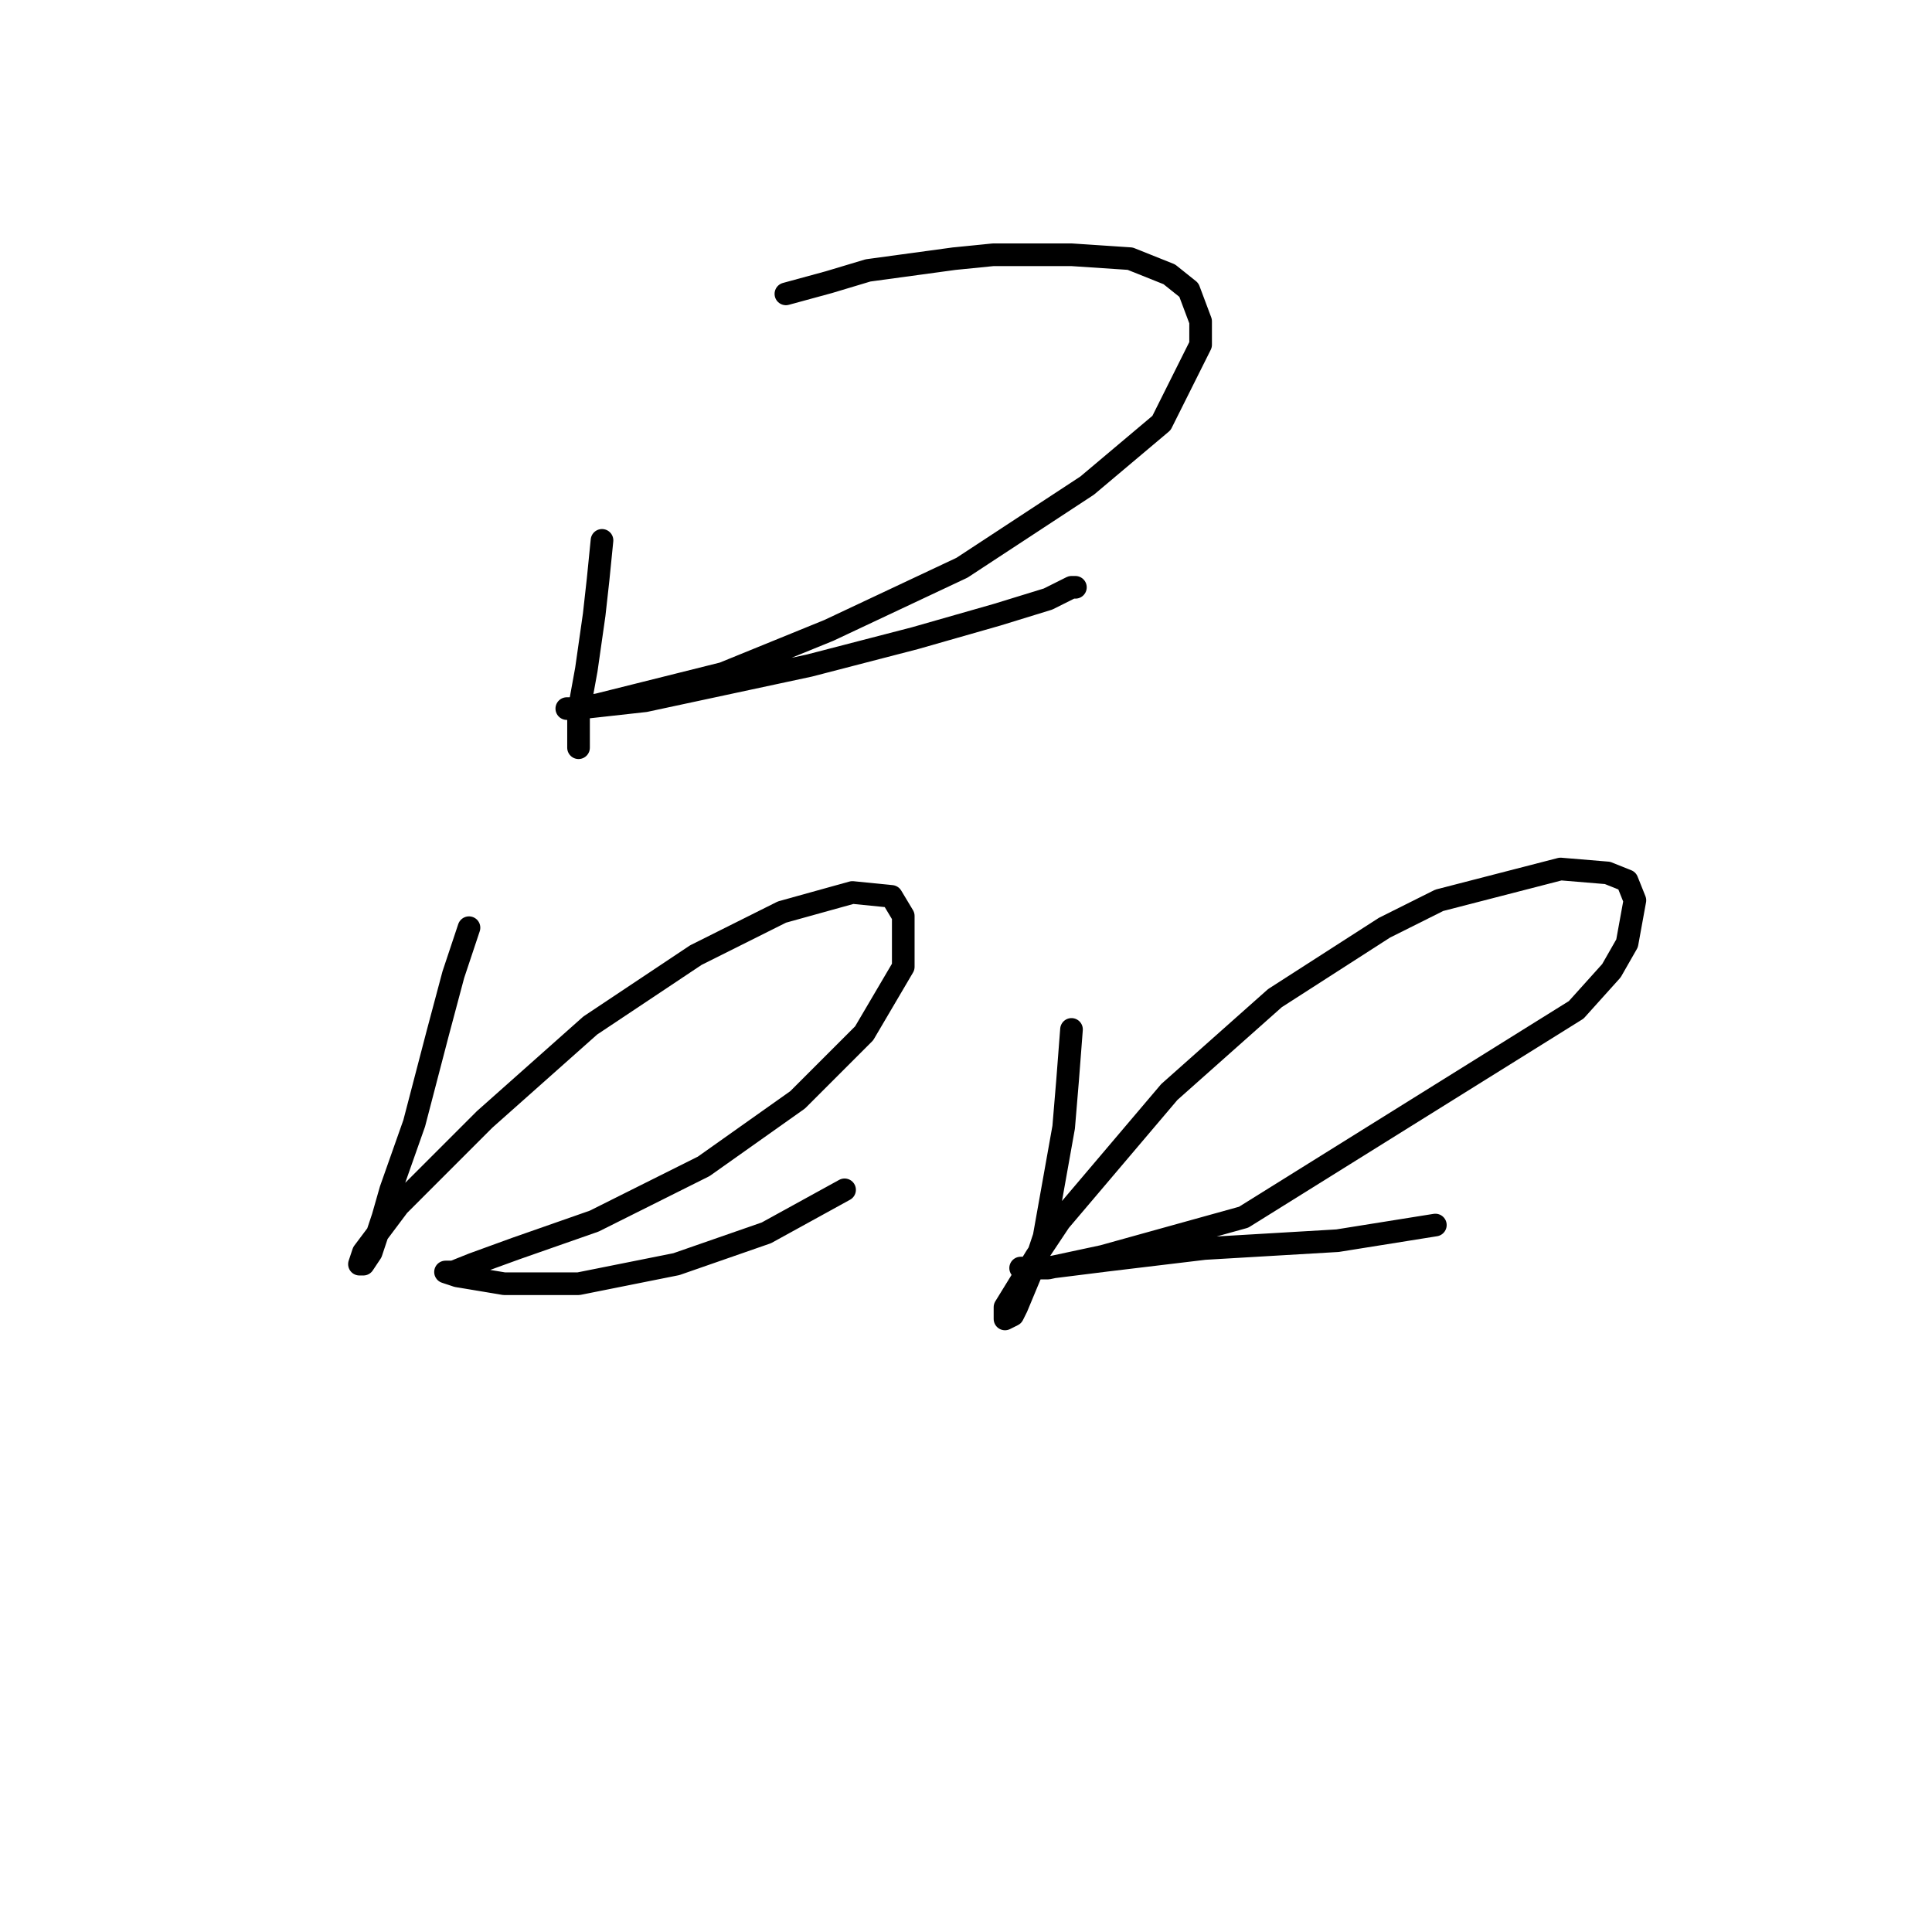 <?xml version="1.0" standalone="no"?>
    <svg width="256" height="256" xmlns="http://www.w3.org/2000/svg" version="1.1">
    <polyline stroke="black" stroke-width="3" stroke-linecap="round" fill="transparent" stroke-linejoin="round" points="79.769 71.601 79.251 76.785 78.732 81.451 77.696 88.709 76.659 94.411 76.659 98.04 76.659 99.077 76.659 99.077 " />
        <polyline stroke="black" stroke-width="3" stroke-linecap="round" fill="transparent" stroke-linejoin="round" points="104.135 38.941 109.837 37.386 115.021 35.83 126.427 34.275 131.611 33.757 136.795 33.757 141.979 33.757 149.755 34.275 154.939 36.349 157.531 38.422 159.087 42.57 159.087 45.68 153.903 56.049 144.053 64.343 127.463 75.23 109.837 83.525 95.84 89.227 85.472 91.819 79.251 93.374 76.14 93.893 75.104 93.893 76.14 93.893 85.472 92.856 107.245 88.19 121.242 84.561 132.129 81.451 138.869 79.377 141.979 77.822 142.497 77.822 142.497 77.822 " />
        <polyline stroke="black" stroke-width="3" stroke-linecap="round" fill="transparent" stroke-linejoin="round" points="62.143 122.924 60.07 129.145 57.996 136.921 54.885 148.845 51.775 157.658 50.738 161.287 49.183 165.952 48.146 167.508 47.628 167.508 48.146 165.952 52.812 159.731 64.217 148.326 78.214 135.884 92.211 126.553 103.616 120.85 112.948 118.258 118.132 118.777 119.687 121.369 119.687 128.108 114.503 136.921 105.69 145.734 93.248 154.547 78.732 161.805 68.364 165.434 62.662 167.508 60.07 168.545 59.033 168.545 60.588 169.063 66.809 170.1 76.659 170.1 89.619 167.508 101.543 163.36 111.911 157.658 111.911 157.658 " />
        <polyline stroke="black" stroke-width="3" stroke-linecap="round" fill="transparent" stroke-linejoin="round" points="141.979 136.403 141.461 143.142 140.942 149.363 138.35 163.879 137.313 166.989 134.721 173.21 134.203 174.247 133.166 174.766 133.166 173.21 137.313 166.471 140.424 161.805 154.939 144.697 168.937 132.256 183.452 122.924 190.71 119.295 206.781 115.148 213.002 115.666 215.594 116.703 216.631 119.295 215.594 124.998 213.52 128.627 208.855 133.811 164.789 161.287 146.126 166.471 138.869 168.026 135.758 168.026 135.24 168.026 138.35 168.026 146.645 166.989 159.605 165.434 177.231 164.397 190.192 162.324 190.192 162.324 " />
        </svg>